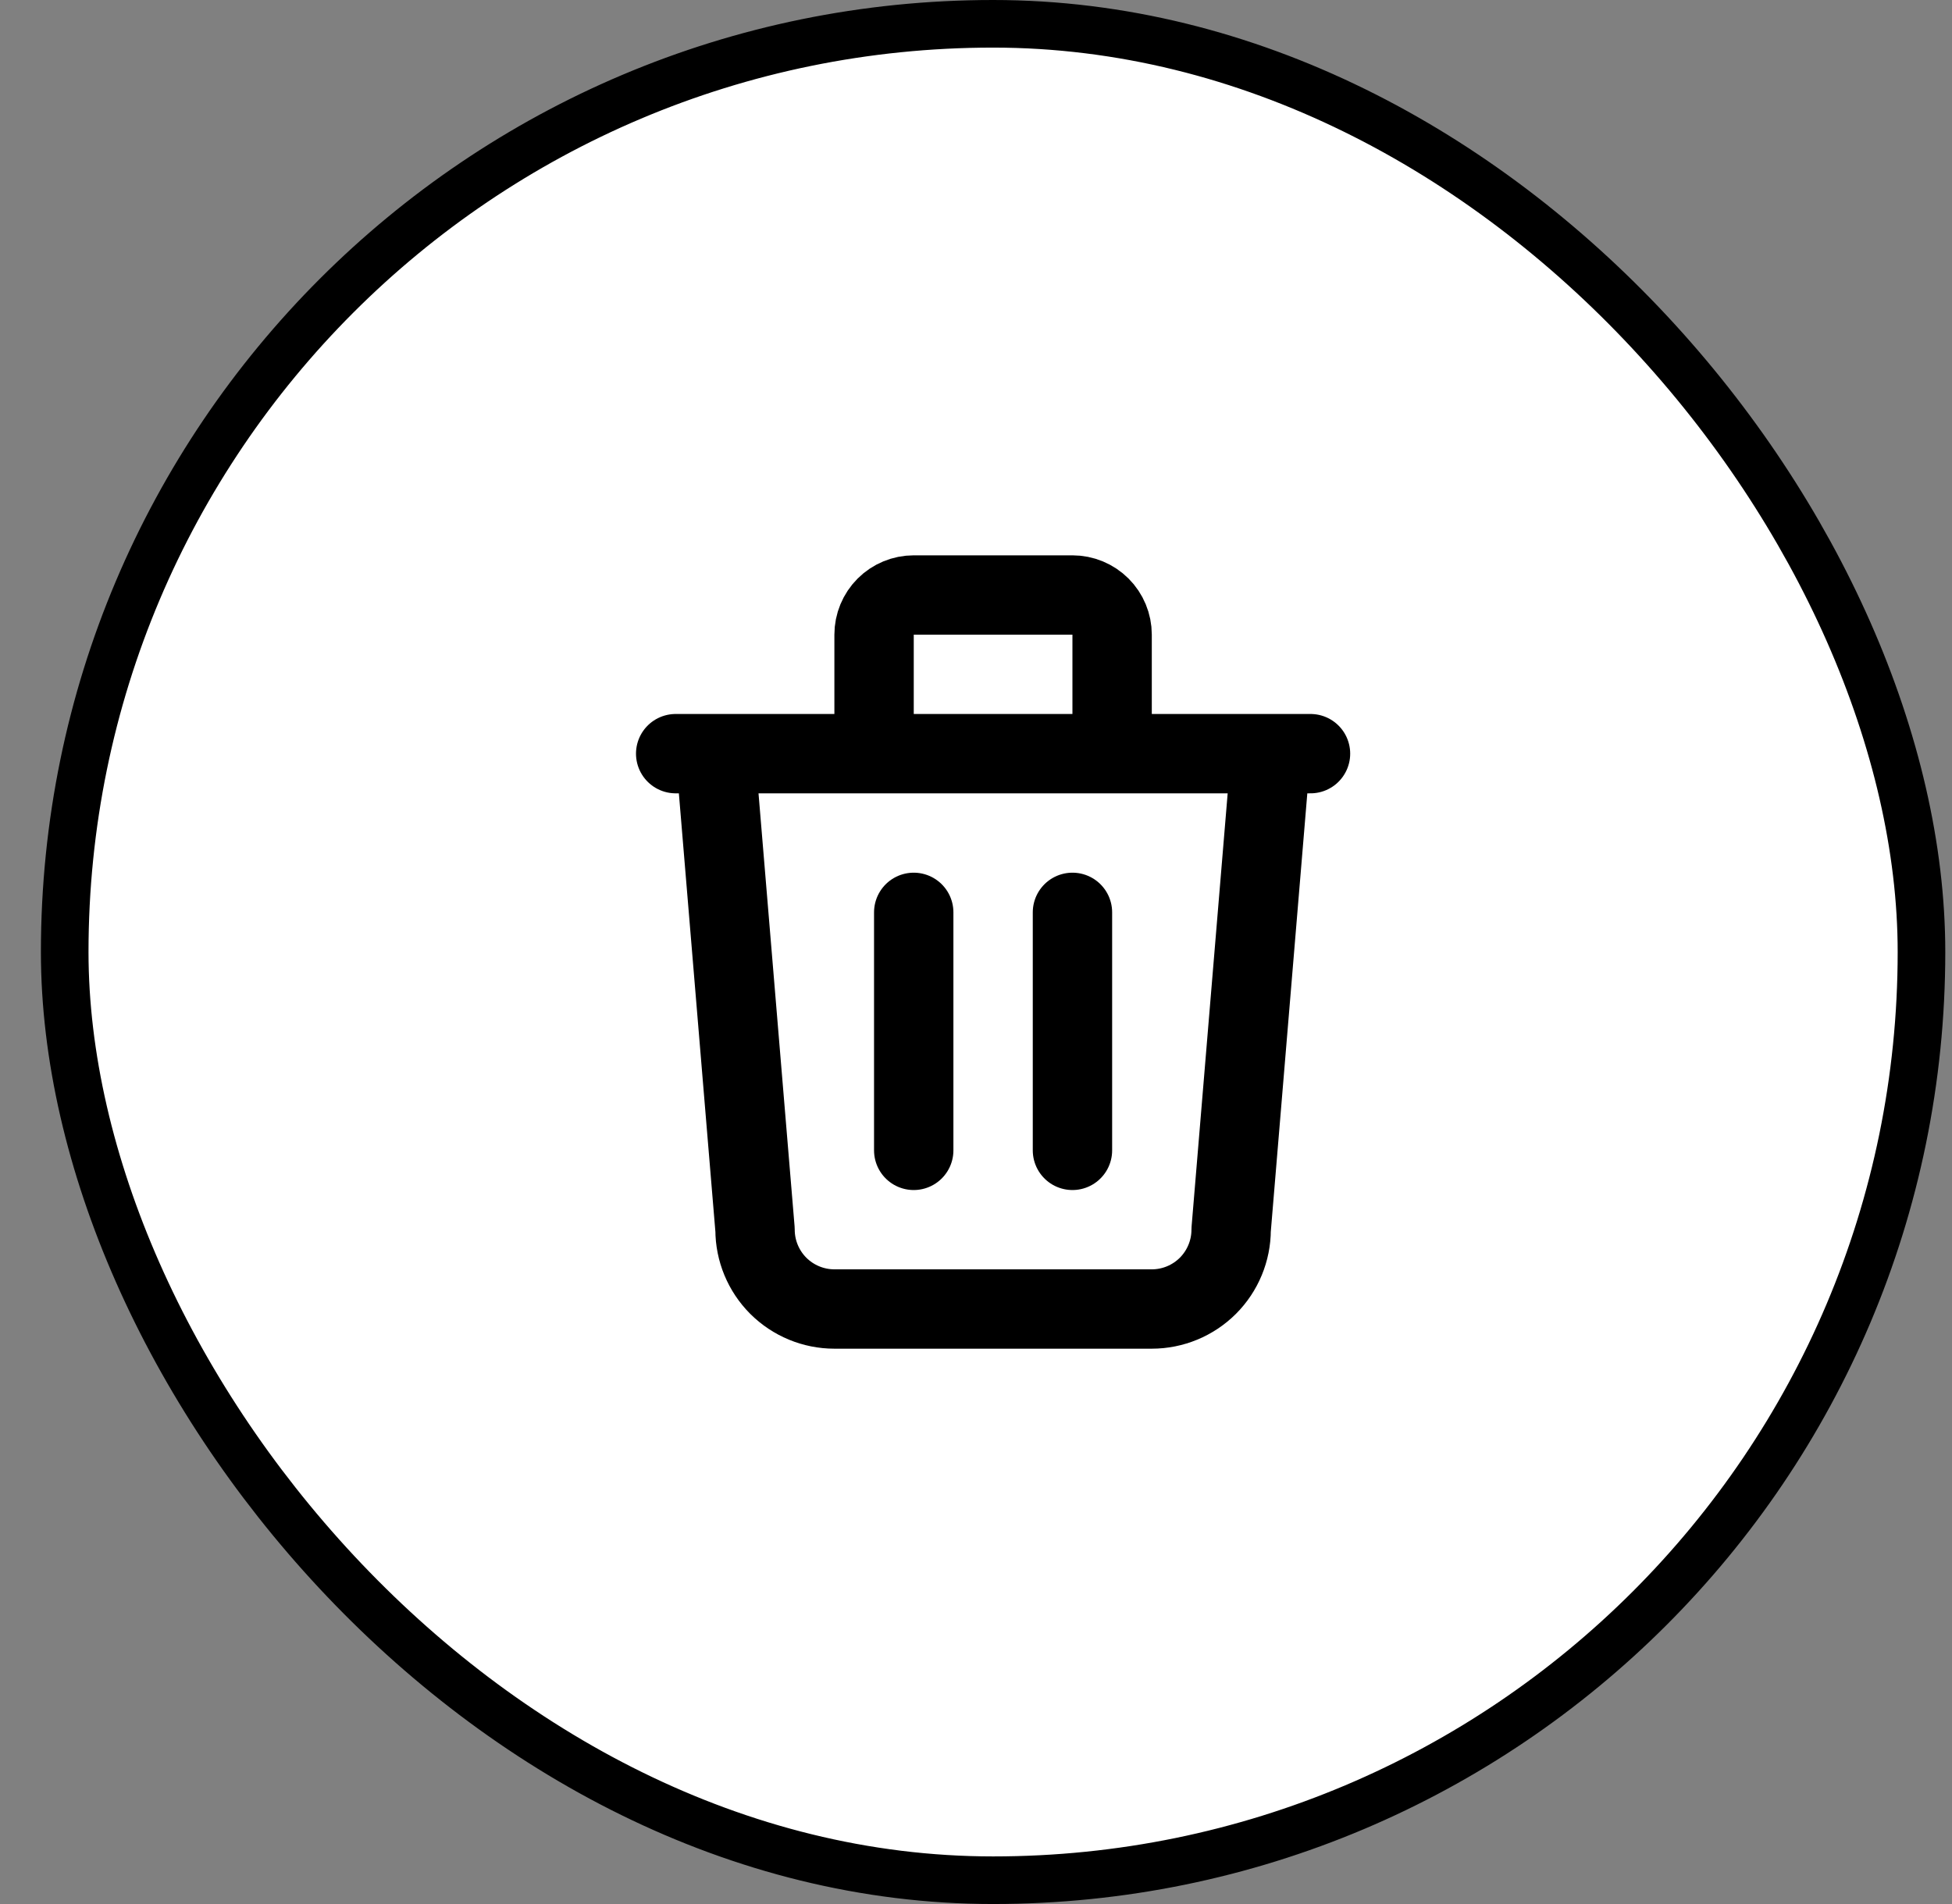 <svg width="41" height="40" viewBox="0 0 41 40" fill="none" xmlns="http://www.w3.org/2000/svg">
<rect x="0" y="0" width="41" height="40" fill="#808080" stroke="none"/>
<rect x="1.359" y="0.5" width="39" height="39" rx="19.5" fill="white" style="fill:white;fill-opacity:1;"/>
<rect x="1.359" y="0.5" width="39" height="39" rx="19.5" stroke="#543C52" style="stroke:#543C52;stroke:color(display-p3 0.329 0.235 0.322);stroke-opacity:1;"/>
<path d="M14.192 15.833H27.526M19.192 19.167V24.167M22.526 19.167V24.167M15.026 15.833L15.859 25.833C15.859 26.275 16.035 26.699 16.347 27.012C16.66 27.324 17.084 27.5 17.526 27.5H24.192C24.634 27.5 25.058 27.324 25.371 27.012C25.683 26.699 25.859 26.275 25.859 25.833L26.692 15.833M18.359 15.833V13.333C18.359 13.112 18.447 12.9 18.603 12.744C18.759 12.588 18.971 12.5 19.192 12.5H22.526C22.747 12.5 22.959 12.588 23.115 12.744C23.271 12.9 23.359 13.112 23.359 13.333V15.833" stroke="#543C52" style="stroke:#543C52;stroke:color(display-p3 0.329 0.235 0.322);stroke-opacity:1;" stroke-width="1.667" stroke-linecap="round" stroke-linejoin="round"/>
</svg>
